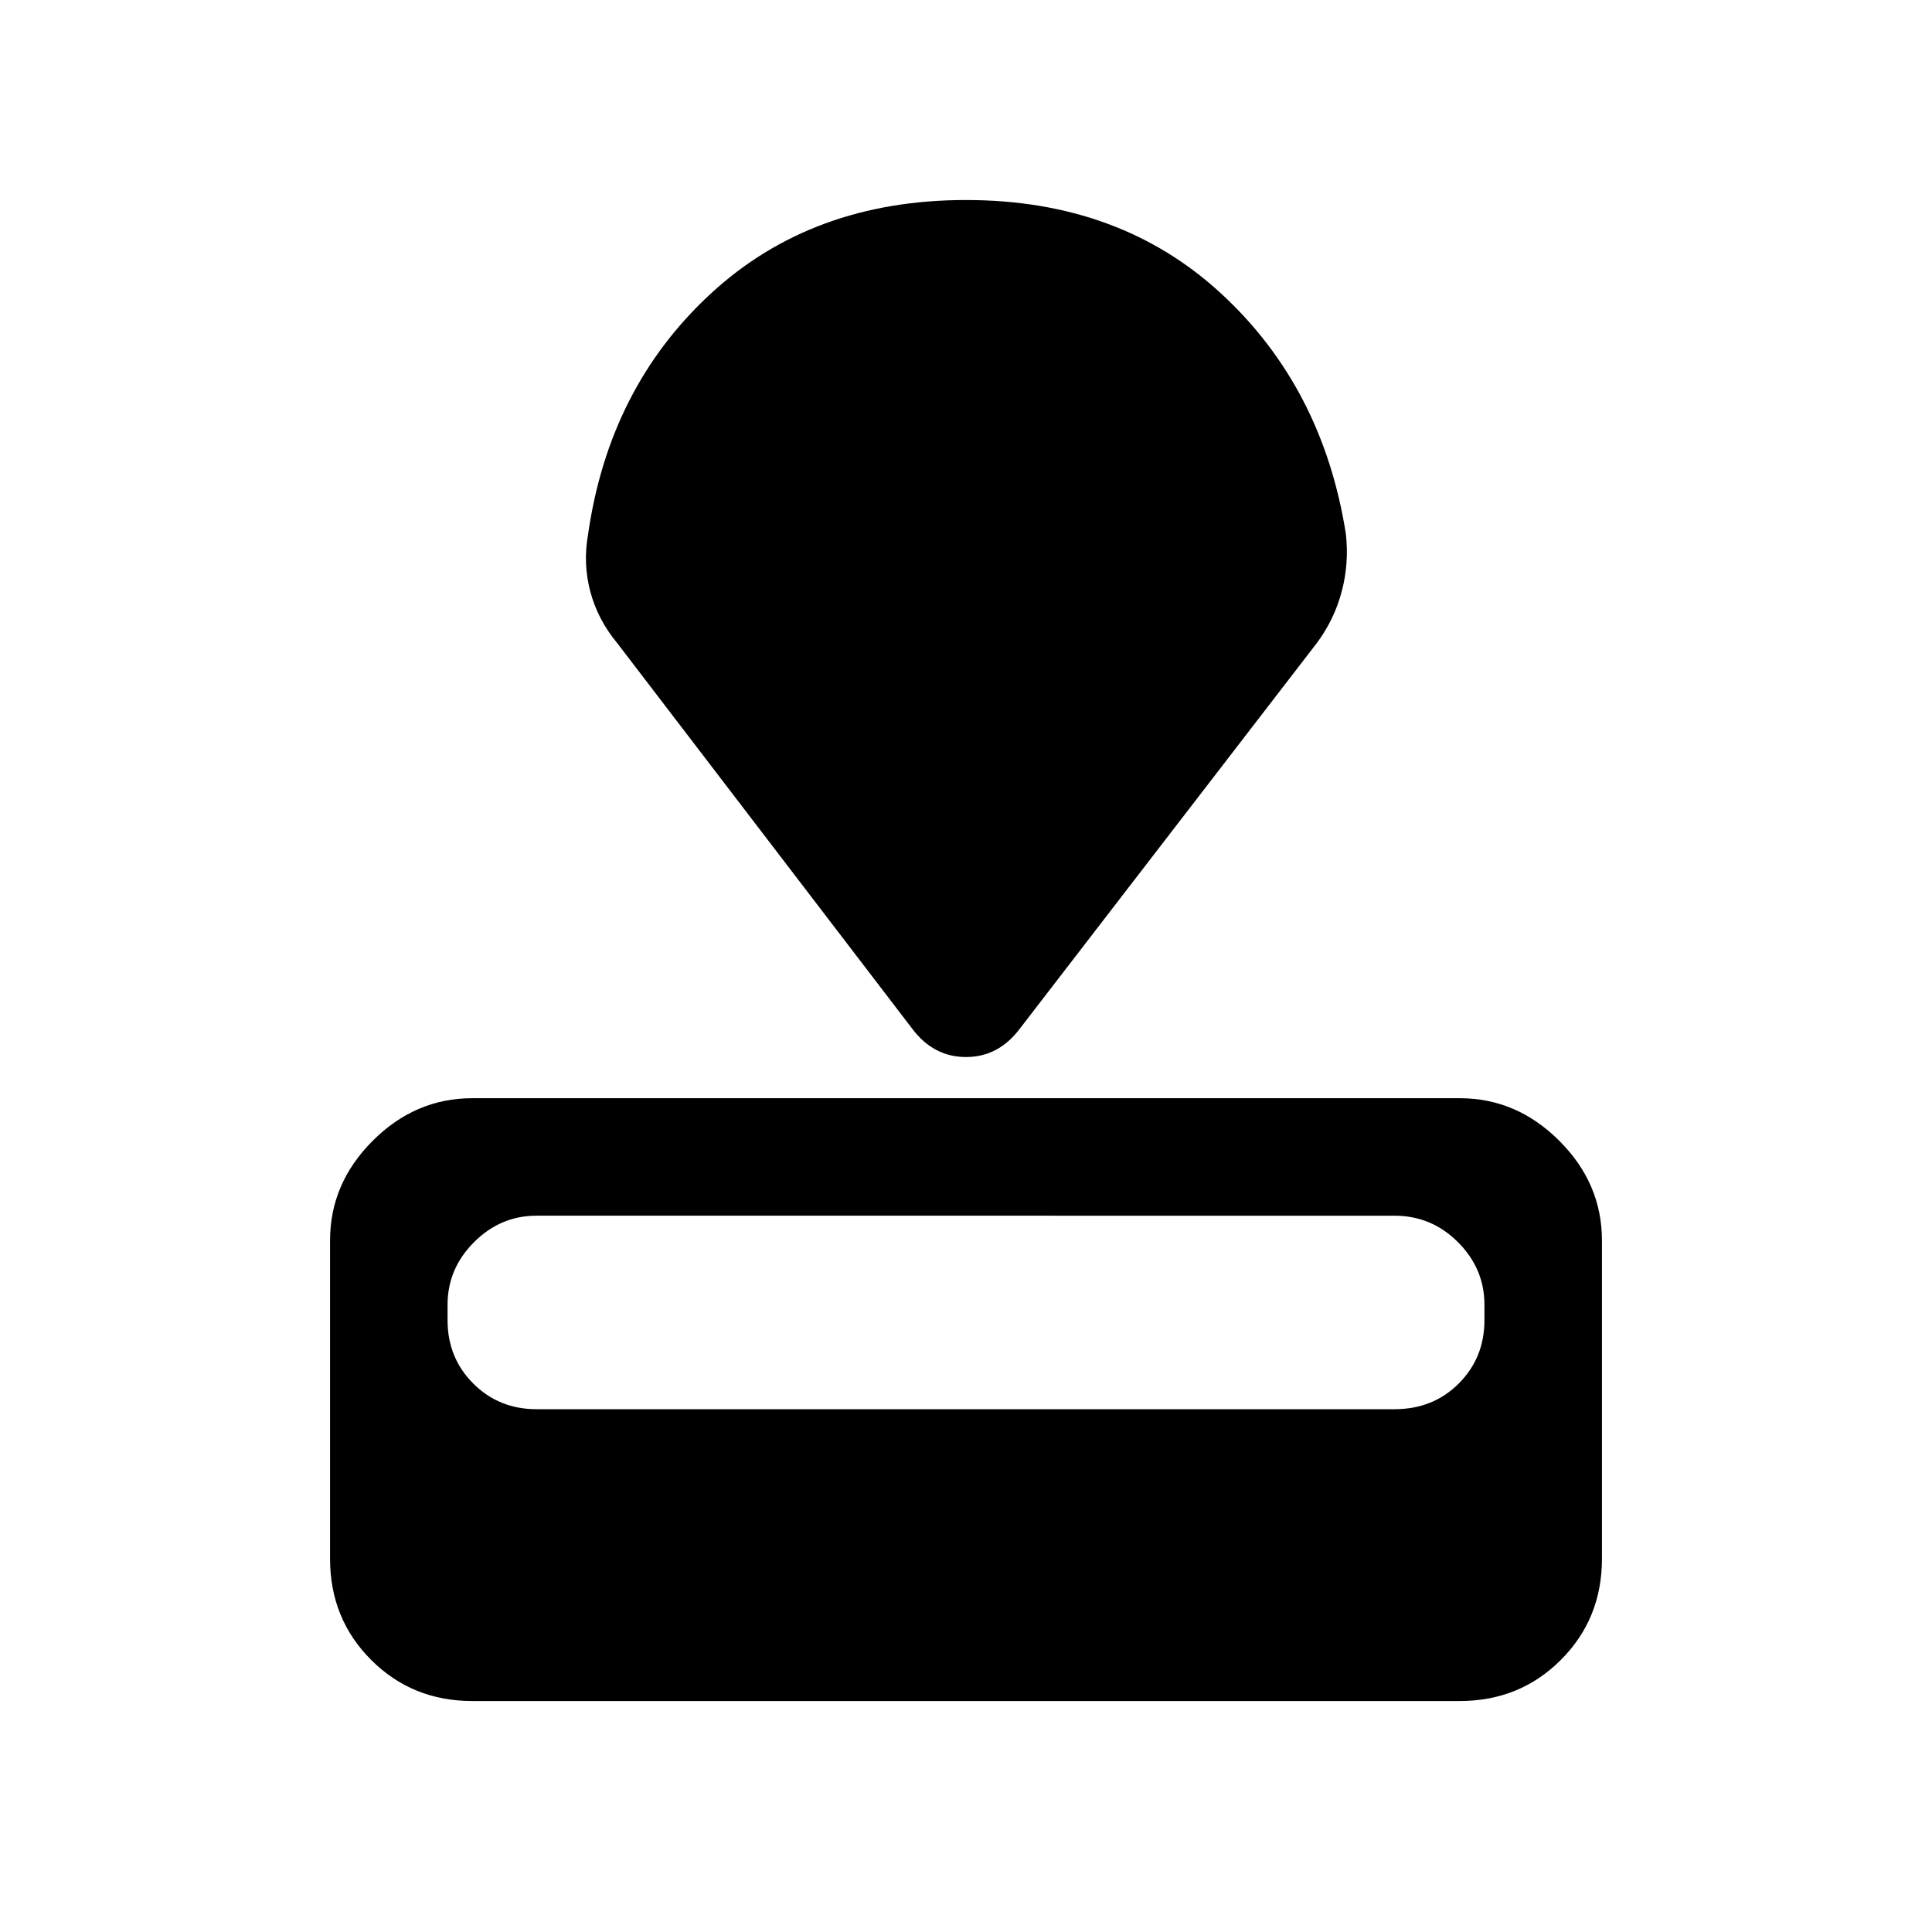 <svg xmlns="http://www.w3.org/2000/svg" height="48" viewBox="0 -960 960 960" width="48"><path d="M234.69-114.77q-29.84 0-50.27-20.43Q164-155.62 164-185.47v-158.15q0-28.34 21.18-49.51 21.17-21.18 49.51-21.18h490.62q28.34 0 49.51 21.18Q796-371.96 796-343.62v158.15q0 29.85-20.42 50.27-20.43 20.43-50.27 20.43H234.69Zm31.93-145H692.9q19.18 0 31.95-12.77 12.76-12.77 12.76-31.46v-7.69q0-17.93-13.15-31.08-13.15-13.16-31.56-13.16H266.62q-17.93 0-31.08 13.16-13.15 13.15-13.15 31.08v7.69q0 18.69 12.76 31.46 12.77 12.77 31.47 12.77ZM453.15-449 306.62-640.54q-9.62-11.61-13.31-25.54-3.69-13.92-1.08-28.53 10.46-72.85 60.89-119.43 50.42-46.57 126.88-46.57t126.88 46.57q50.43 46.58 61.89 119.43 1.61 14.61-2.08 28.53-3.69 13.93-12.31 25.54L506.85-449q-10.62 14.23-26.85 14.23-16.23 0-26.85-14.23Z"/></svg>
